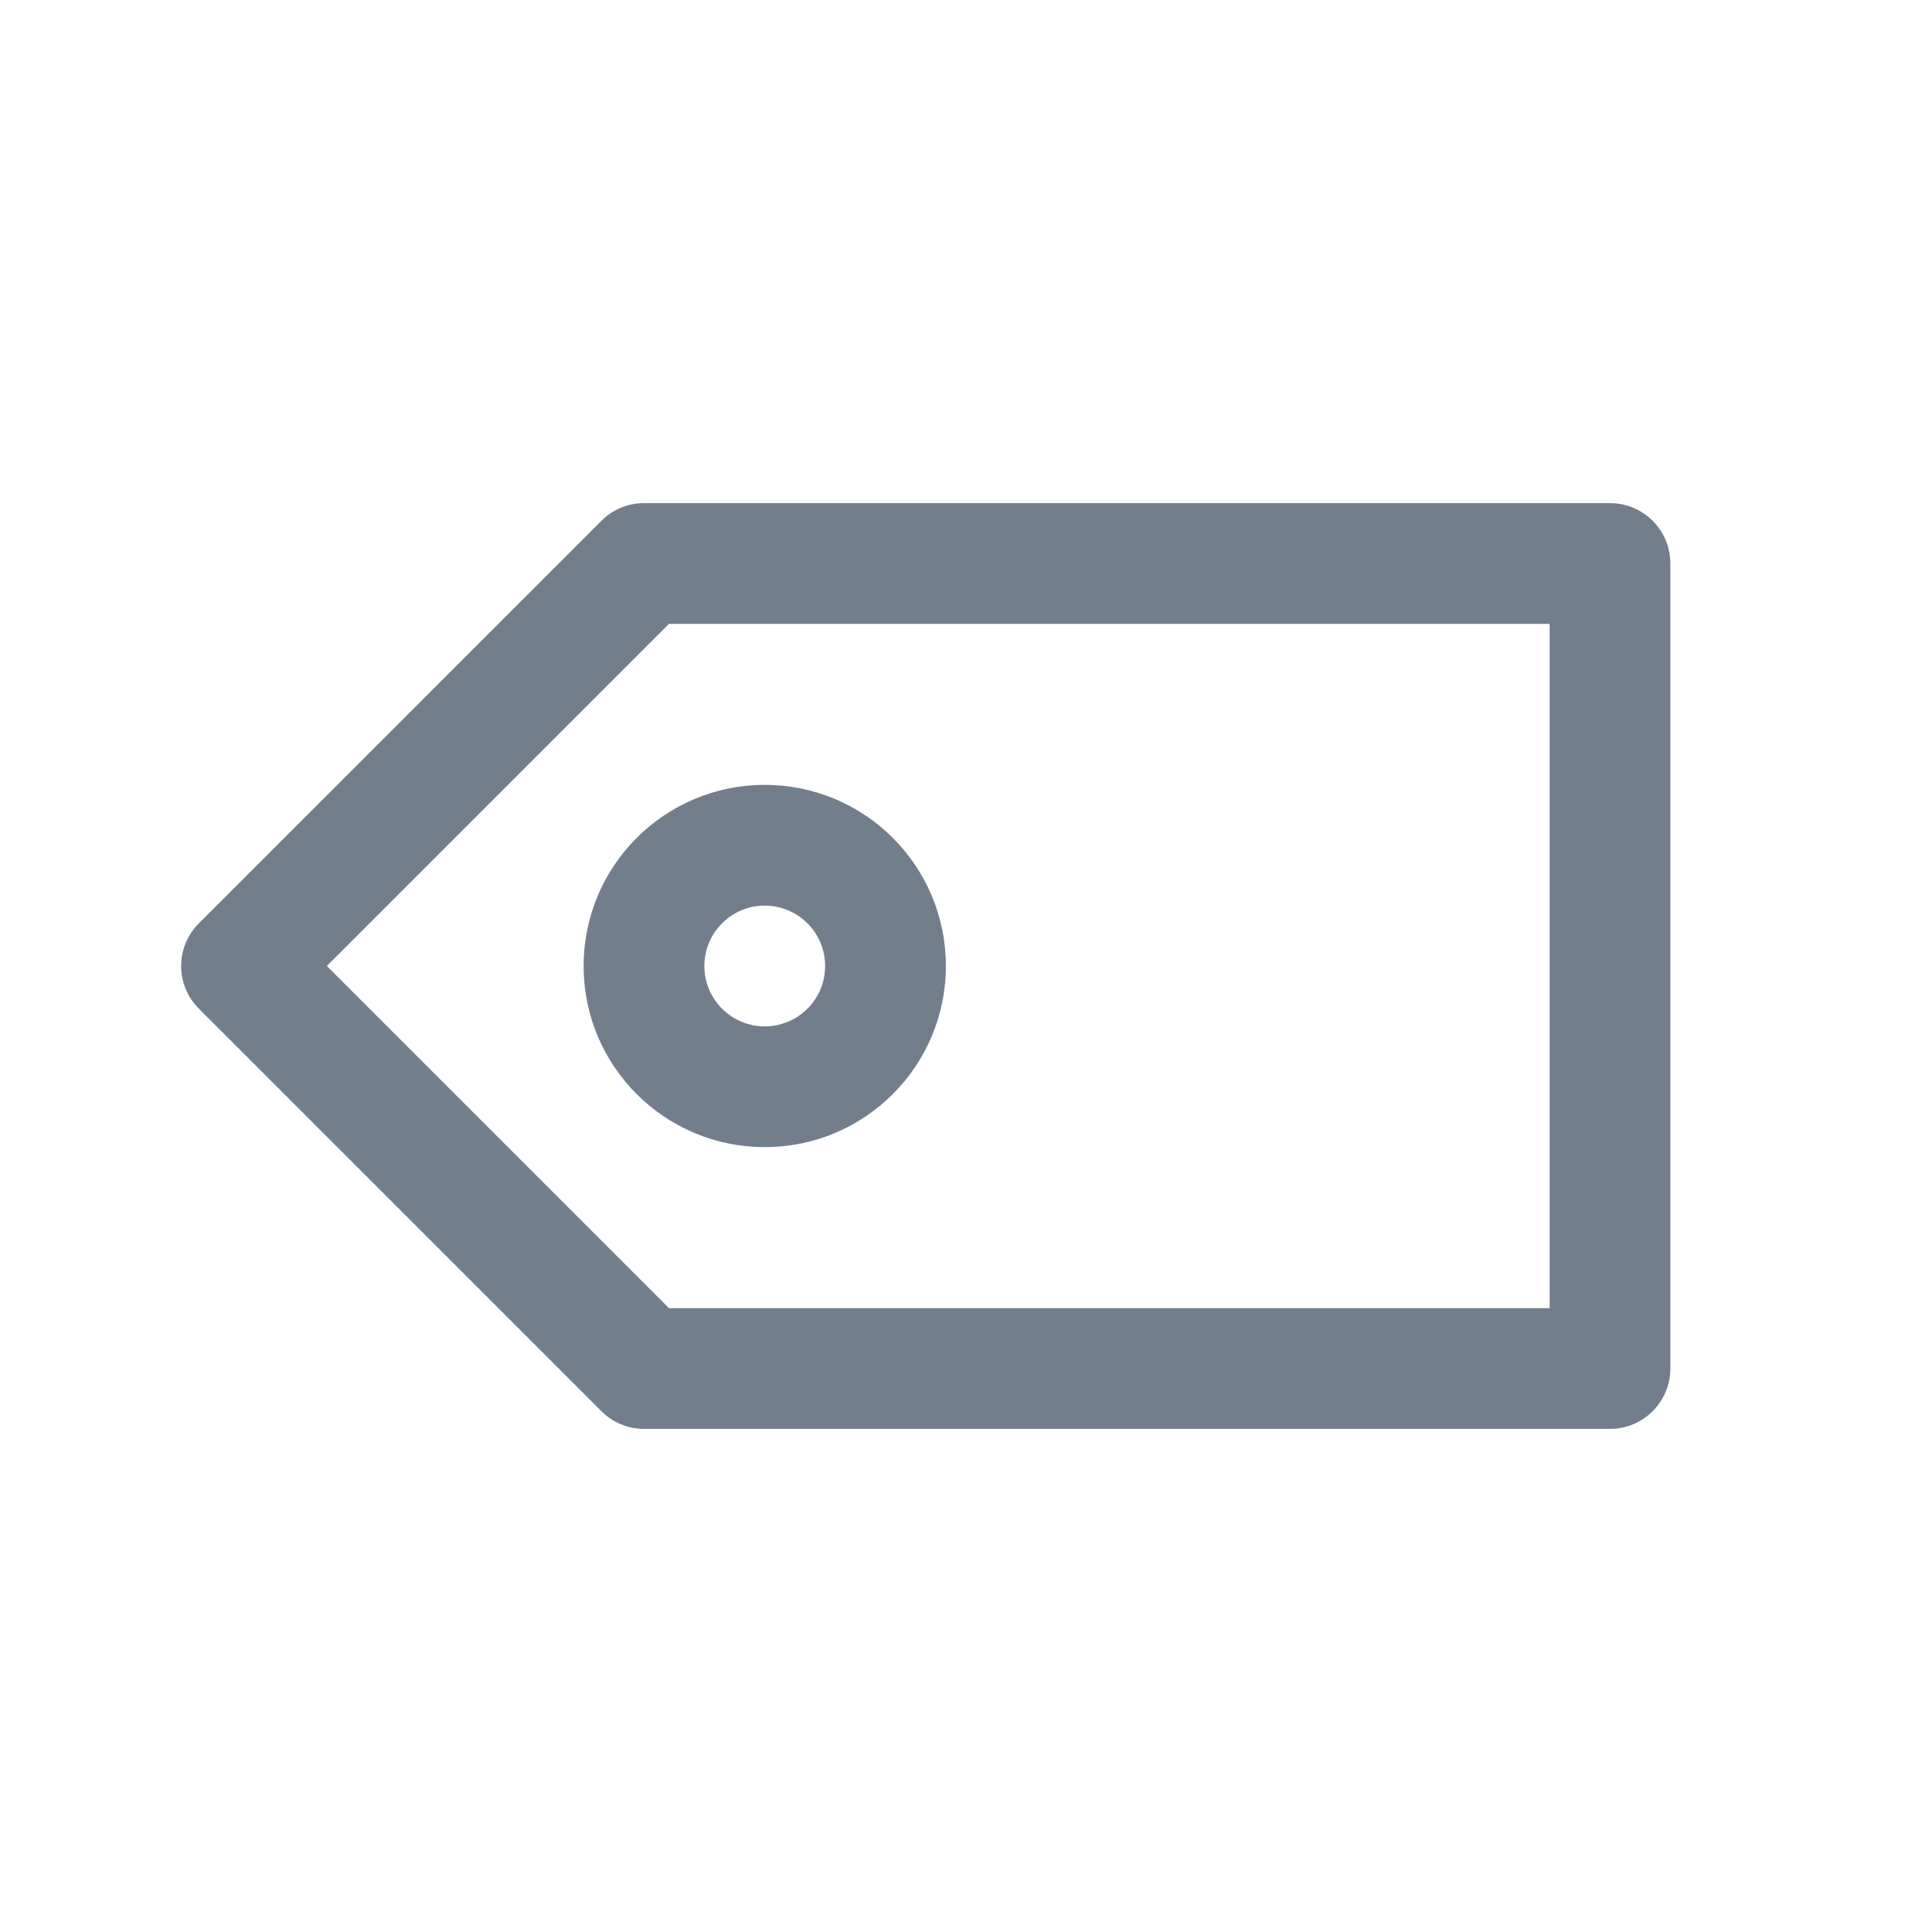 <svg width="24" height="24" viewBox="0 0 24 24" fill="none" xmlns="http://www.w3.org/2000/svg">
<path d="M8 7V6.25C7.801 6.25 7.61 6.329 7.47 6.47L8 7ZM20 7H20.75C20.75 6.586 20.414 6.25 20 6.25V7ZM20 17V17.75C20.414 17.75 20.75 17.414 20.75 17H20ZM8 17L7.47 17.53C7.61 17.671 7.801 17.75 8 17.75V17ZM3 12L2.47 11.47C2.177 11.763 2.177 12.237 2.47 12.53L3 12ZM8 7.75H20V6.25H8V7.75ZM19.25 7V17H20.75V7H19.25ZM20 16.25H8V17.75H20V16.25ZM8.53 16.47L3.53 11.47L2.47 12.53L7.47 17.53L8.53 16.47ZM3.53 12.53L8.53 7.53L7.47 6.47L2.47 11.47L3.53 12.53ZM10.25 12C10.25 12.414 9.914 12.75 9.5 12.75V14.25C10.743 14.25 11.75 13.243 11.75 12H10.25ZM9.5 12.75C9.086 12.75 8.75 12.414 8.75 12H7.25C7.25 13.243 8.257 14.25 9.5 14.25V12.75ZM8.75 12C8.75 11.586 9.086 11.25 9.5 11.25V9.75C8.257 9.75 7.25 10.757 7.25 12H8.75ZM9.5 11.25C9.914 11.25 10.25 11.586 10.25 12H11.75C11.75 10.757 10.743 9.75 9.5 9.75V11.25Z" fill="#737e8d"/>
</svg>
